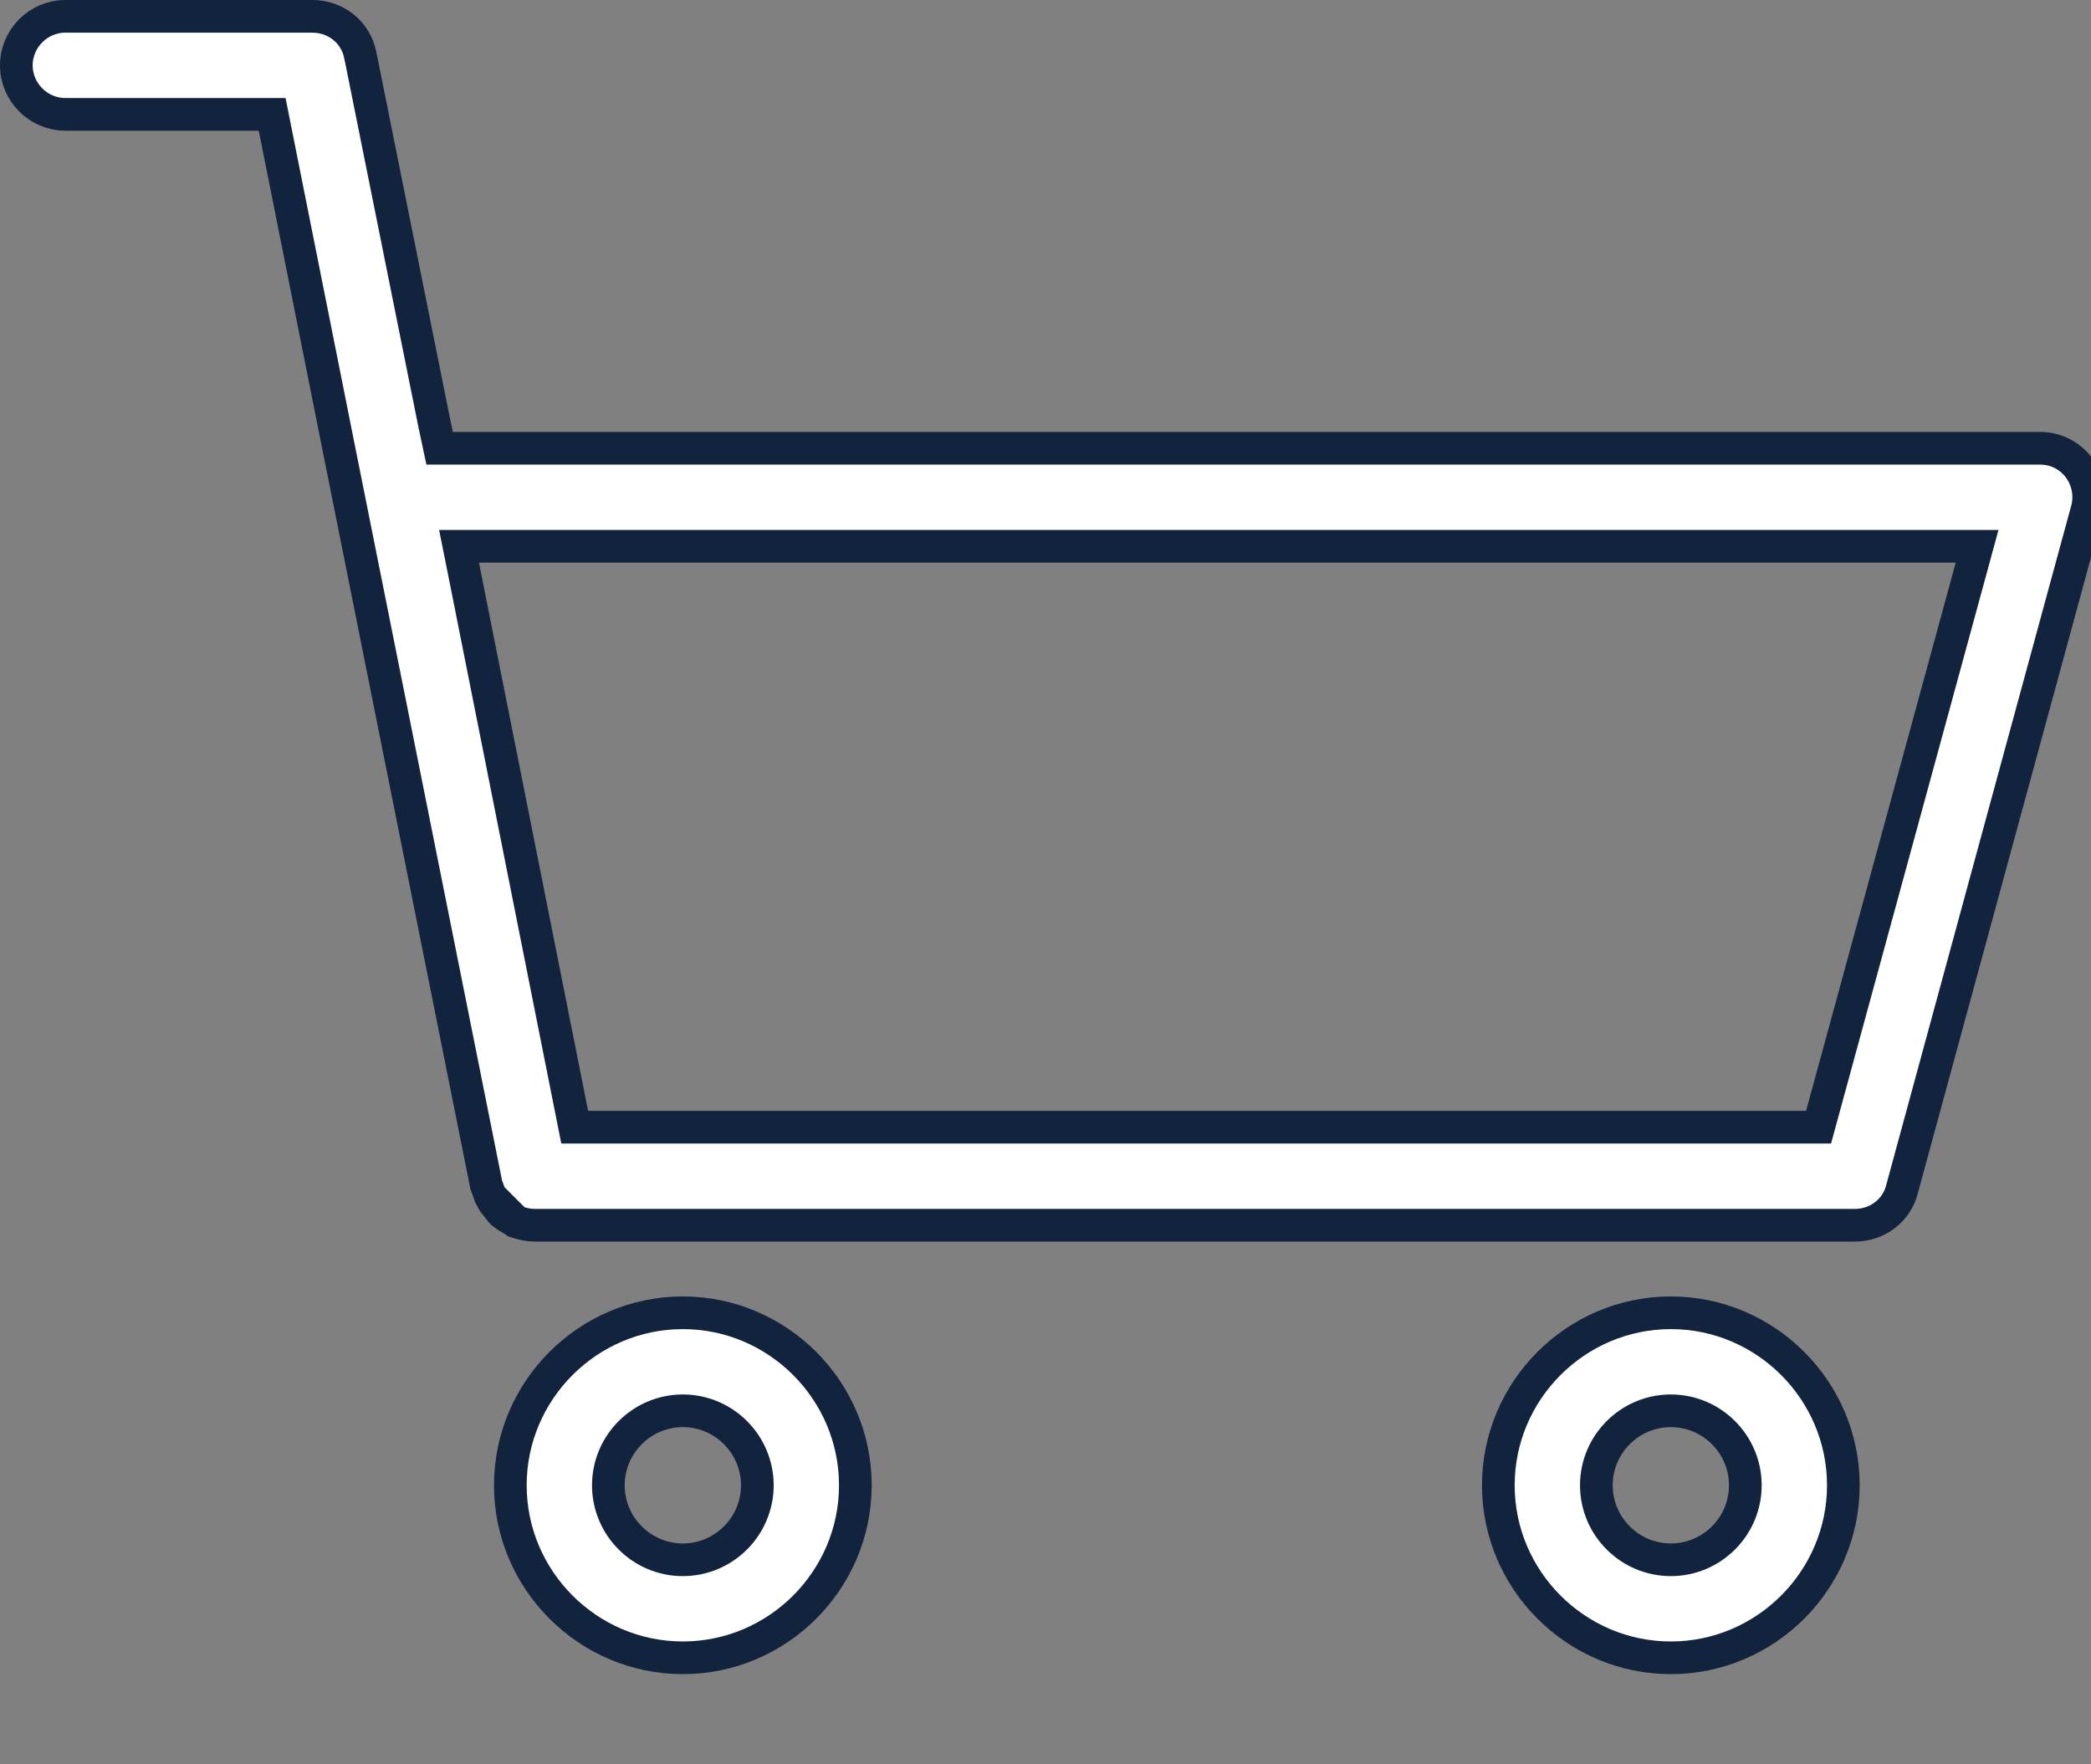 <svg width="32" height="27" viewBox="0 0 32 27" fill="none" xmlns="http://www.w3.org/2000/svg">
<rect x="0" y="0" width="32" height="27" fill="#808080" stroke="none"/>
<g clip-path="url(#clip0)">
<path d="M10.45 25.37C8.998 25.37 7.81 24.182 7.81 22.73C7.81 21.278 8.998 20.09 10.45 20.09C11.902 20.09 13.09 21.278 13.09 22.73C13.09 24.182 11.902 25.37 10.45 25.37ZM10.45 23.87C11.078 23.87 11.59 23.358 11.59 22.73C11.59 22.102 11.078 21.59 10.45 21.59C9.822 21.59 9.31 22.102 9.31 22.73C9.31 23.358 9.822 23.87 10.45 23.87Z" fill="white" stroke="#12233D" stroke-width="0.5"/>
<path d="M22.93 22.73C22.93 21.278 24.118 20.09 25.57 20.09C27.022 20.09 28.21 21.278 28.21 22.73C28.21 24.182 27.022 25.37 25.57 25.37C24.118 25.37 22.93 24.182 22.93 22.73ZM24.43 22.73C24.43 23.358 24.942 23.87 25.57 23.87C26.198 23.87 26.71 23.358 26.71 22.73C26.71 22.102 26.198 21.59 25.57 21.59C24.942 21.59 24.43 22.102 24.43 22.73Z" fill="white" stroke="#12233D" stroke-width="0.5"/>
<path d="M4.205 1.951L4.165 1.75H3.96H1C0.588 1.75 0.25 1.412 0.25 1C0.25 0.588 0.588 0.25 1 0.25H4.78C5.144 0.25 5.448 0.498 5.514 0.847L5.514 0.847L5.515 0.849L6.655 6.519L6.655 6.519L6.656 6.522L6.686 6.662L6.728 6.86H6.93H31.22C31.453 6.86 31.669 6.965 31.811 7.151C31.953 7.338 31.999 7.578 31.939 7.805C31.939 7.805 31.939 7.805 31.938 7.806L29.109 18.194L29.109 18.194L29.108 18.199C29.026 18.524 28.73 18.75 28.39 18.75H8.17C8.088 18.75 7.987 18.728 7.895 18.695L7.889 18.693L7.879 18.686L7.863 18.676C7.852 18.669 7.837 18.659 7.819 18.65C7.77 18.622 7.729 18.595 7.69 18.564C7.677 18.548 7.666 18.535 7.656 18.524L7.655 18.522C7.639 18.504 7.629 18.492 7.62 18.48L7.62 18.48L7.612 18.47C7.563 18.411 7.544 18.385 7.53 18.352L7.518 18.324L7.504 18.305C7.503 18.304 7.502 18.301 7.501 18.297C7.498 18.289 7.495 18.281 7.49 18.267C7.487 18.257 7.483 18.245 7.478 18.231C7.468 18.2 7.457 18.173 7.451 18.159L7.45 18.157C7.446 18.147 7.444 18.143 7.443 18.14L5.175 6.811L5.175 6.811L4.205 1.951ZM7.896 18.697C7.896 18.697 7.895 18.697 7.895 18.696L7.896 18.697ZM30.171 8.676L30.257 8.36H29.93H7.33H7.025L7.085 8.659L8.755 17.049L8.795 17.25H9H27.64H27.831L27.881 17.066L30.171 8.676Z" fill="white" stroke="#12233D" stroke-width="0.5"/>
</g>
<defs>
<clipPath id="clip0">
<rect width="32" height="27" fill="white"/>
</clipPath>
</defs>
</svg>
